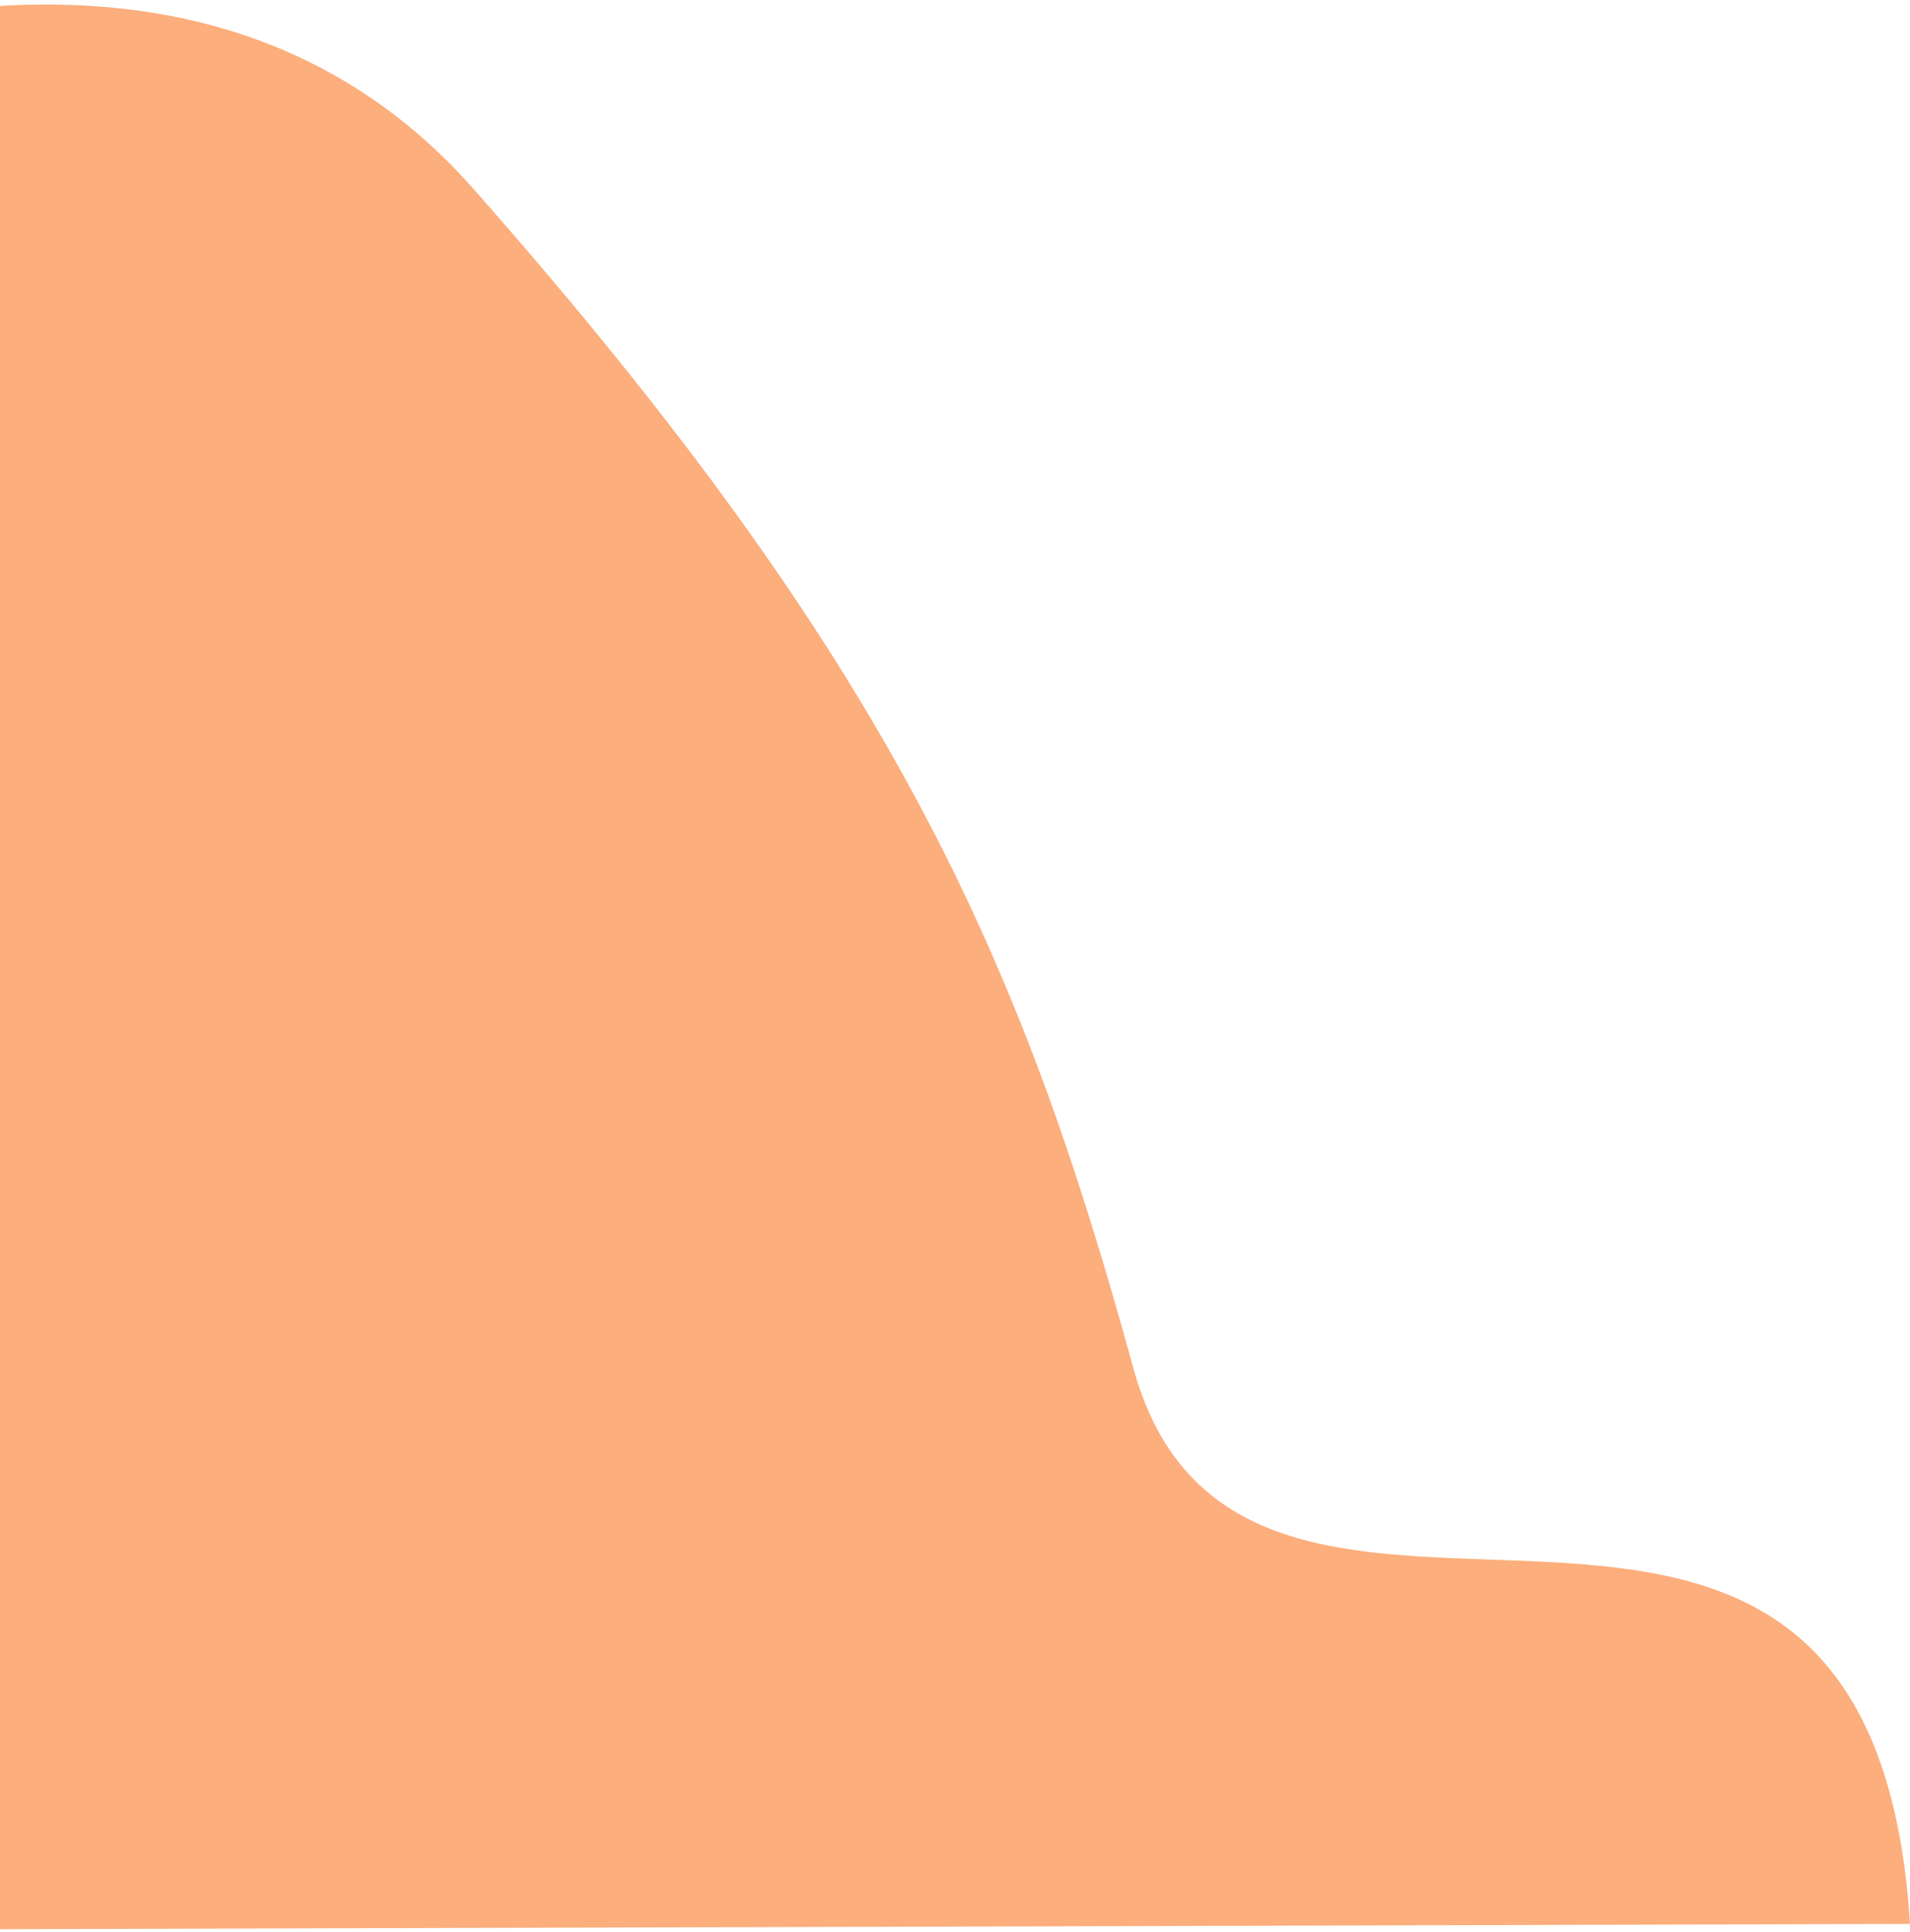 <svg width="359" height="363" viewBox="0 0 359 363" fill="none" xmlns="http://www.w3.org/2000/svg">
<path d="M89 35.5C25.8 -36.1 -87 19.667 -135.5 56.5L-2.5 362.5L359 361.5C351.5 243 234 333.5 213 257C192 180.5 168 125 89 35.5Z" fill="#FCAE7C"/>
</svg>
